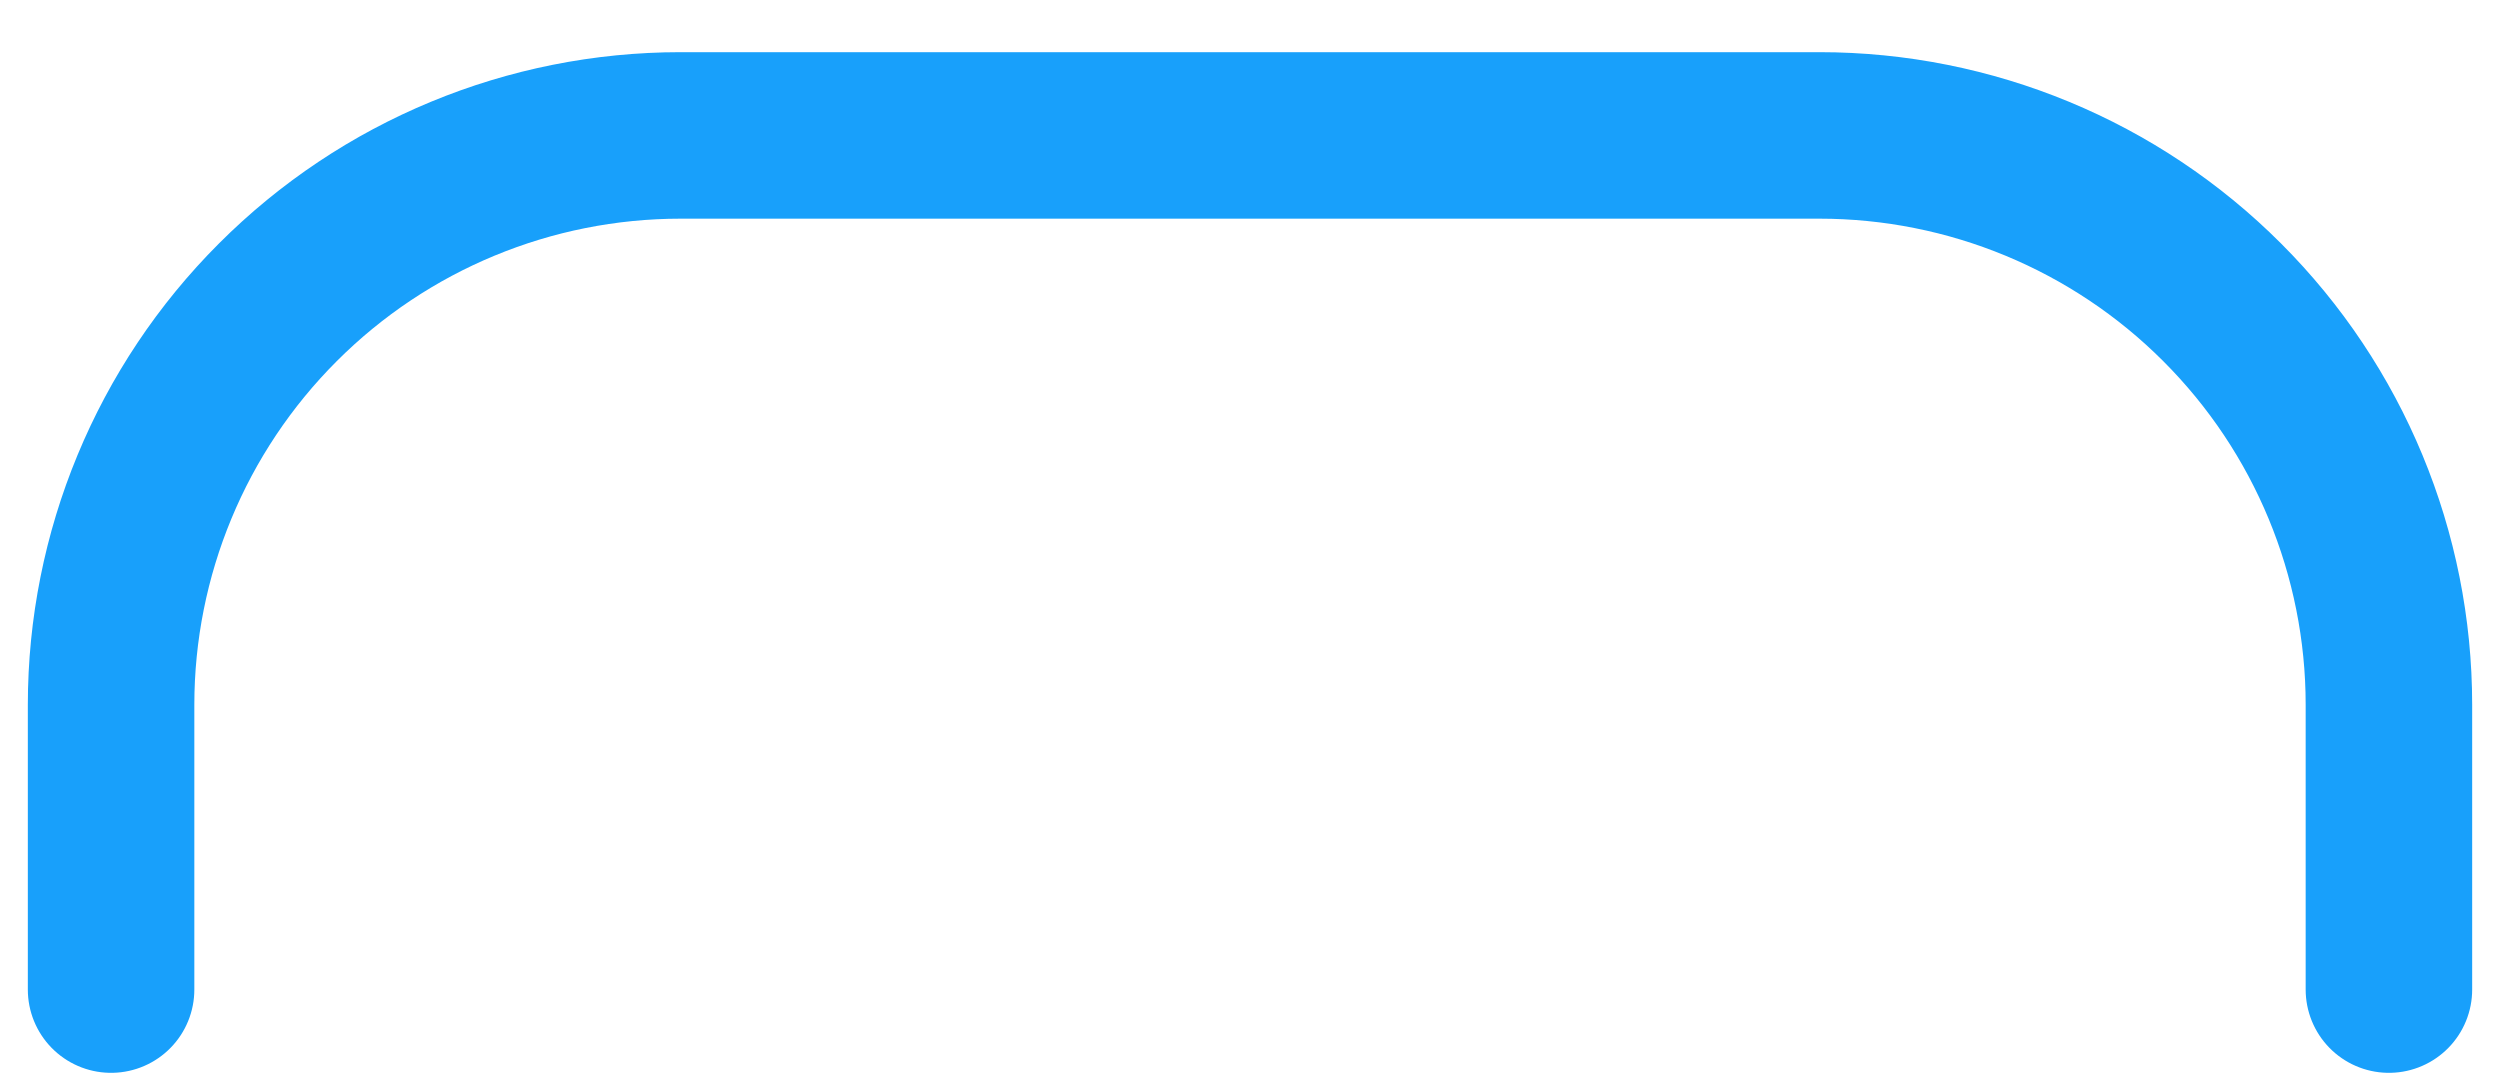 <svg width="30" height="13" viewBox="0 0 30 13" fill="none" xmlns="http://www.w3.org/2000/svg">
<path d="M28.667 11.875V8.458C28.667 6.646 27.947 4.908 26.665 3.627C25.384 2.345 23.646 1.625 21.833 1.625H8.167C6.354 1.625 4.616 2.345 3.335 3.627C2.053 4.908 1.333 6.646 1.333 8.458V11.875" stroke="#18A0FB" stroke-width="1.998" stroke-linecap="round" stroke-linejoin="round"/>
</svg>
